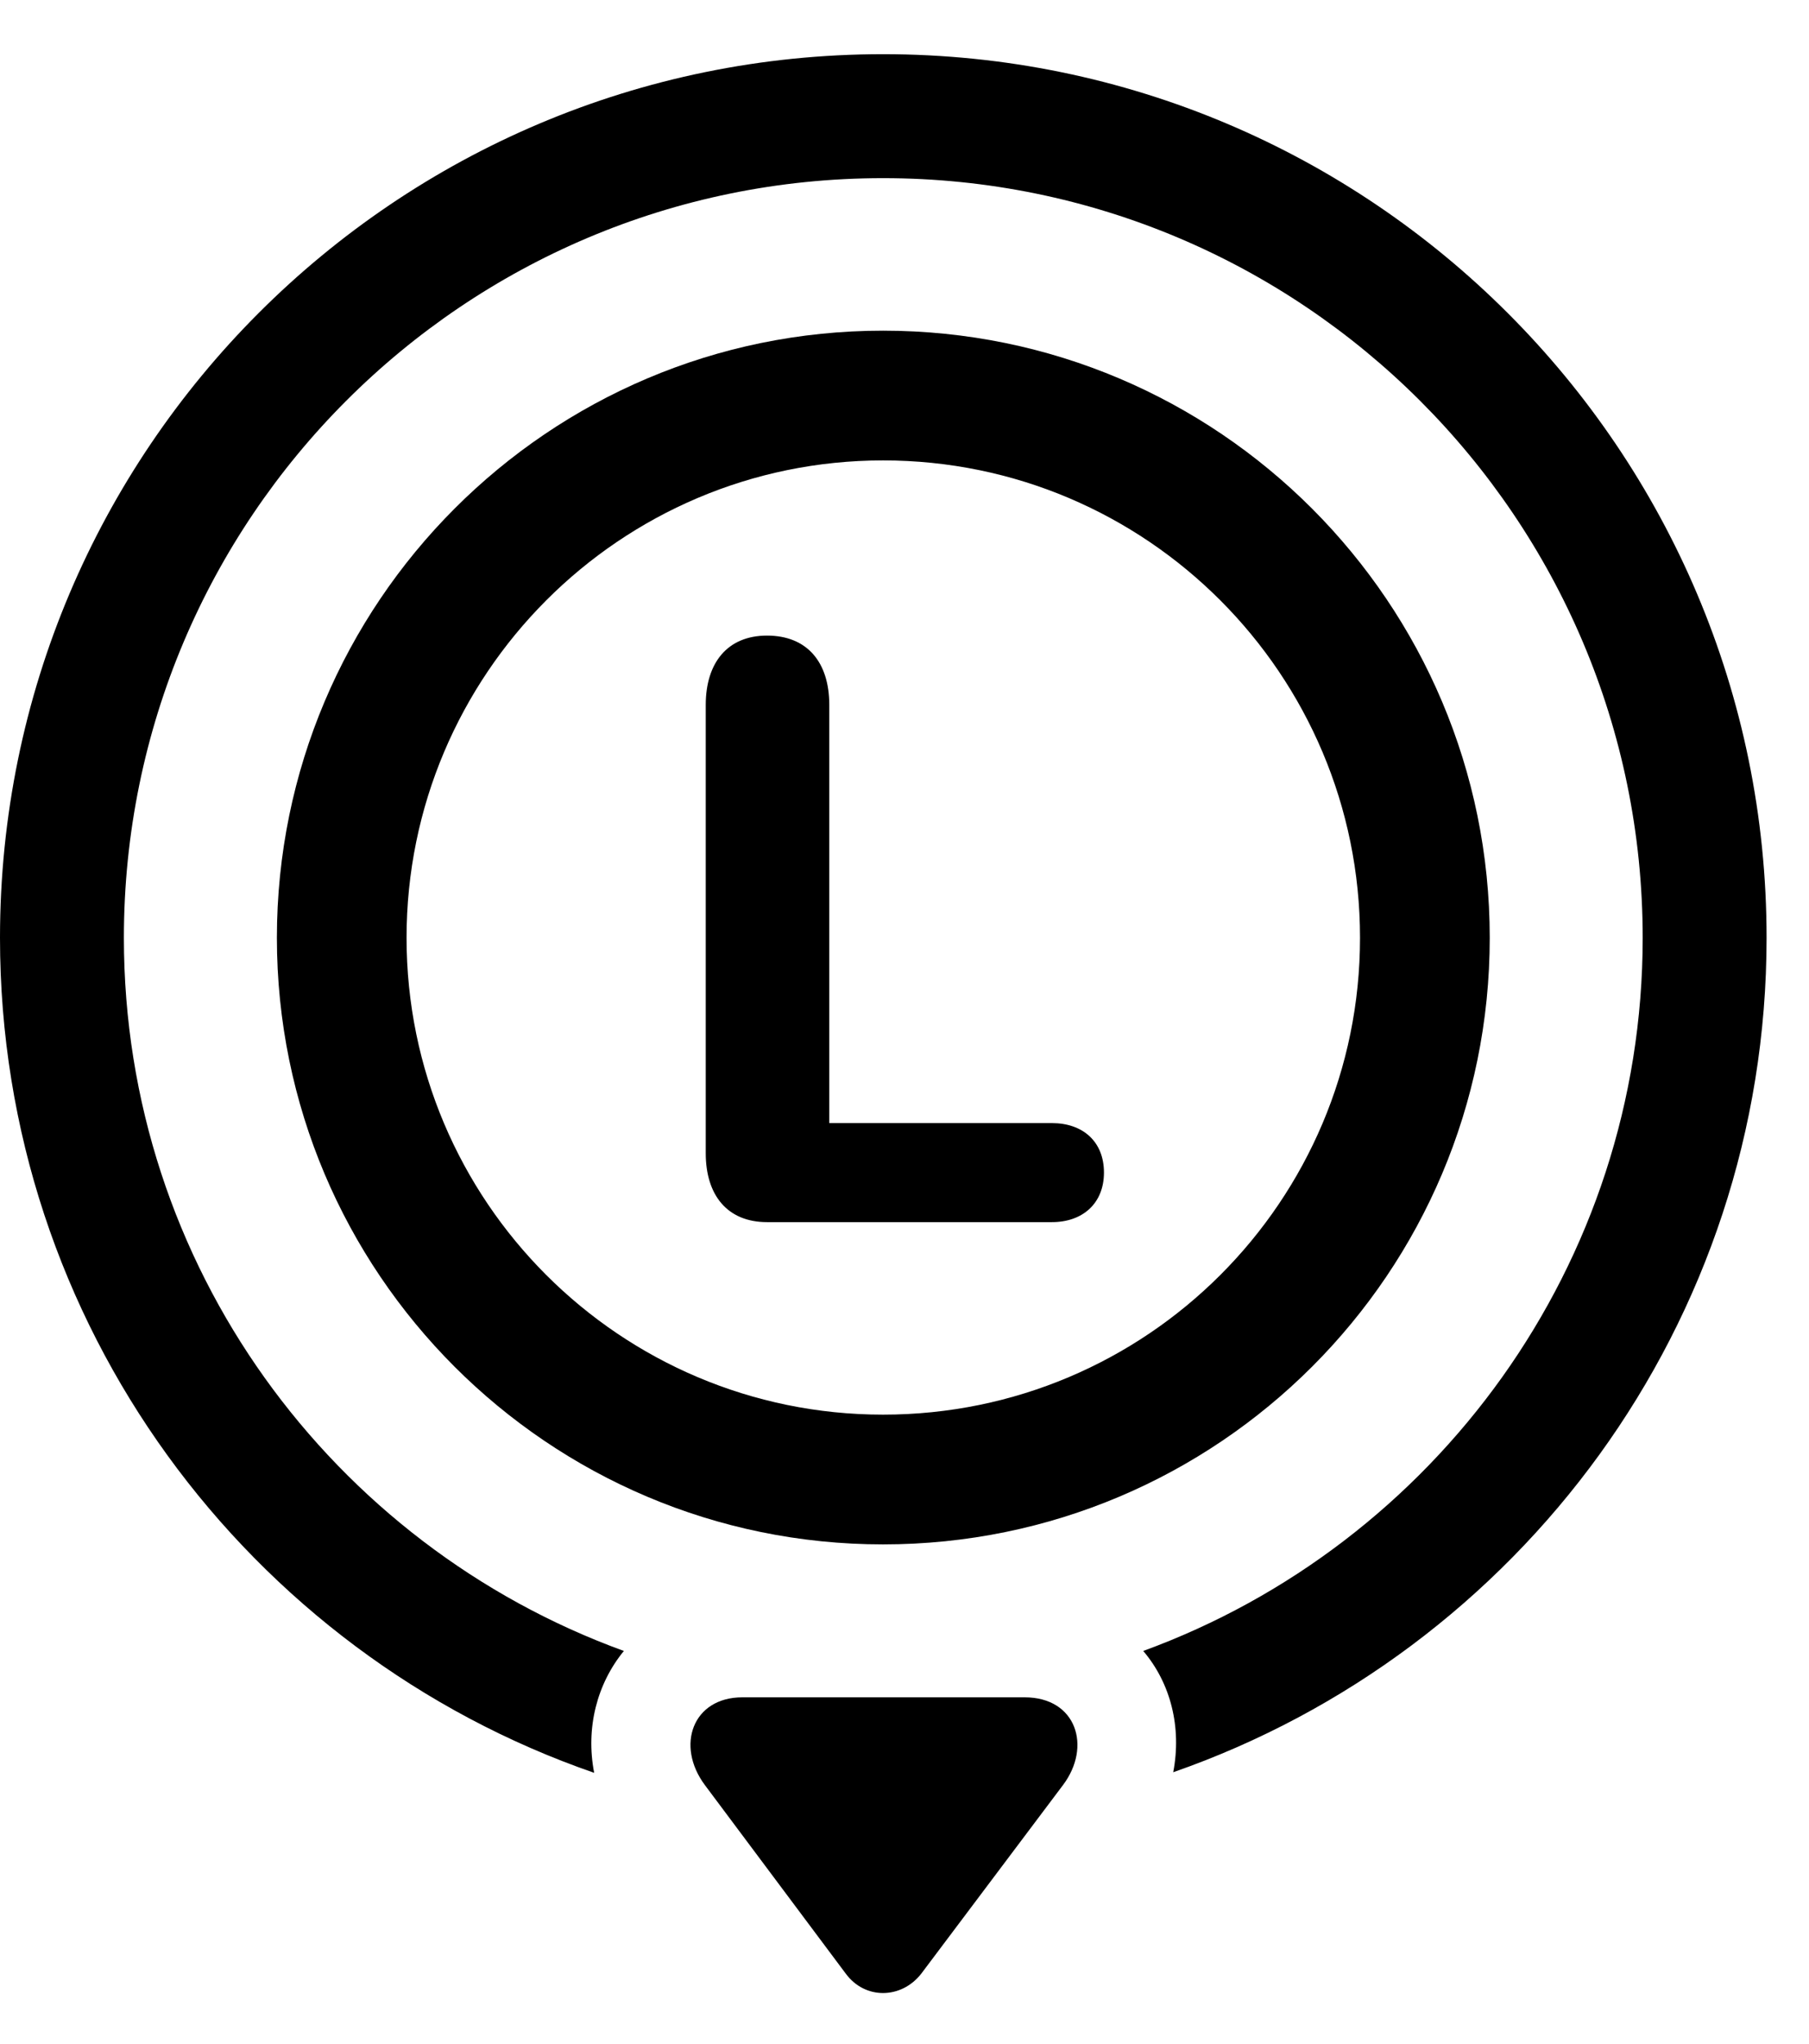 <svg width="31" height="35" viewBox="0 0 31 35" fill="none" xmlns="http://www.w3.org/2000/svg">
<path d="M15.133 0.928C6.776 0.928 0 7.704 0 16.061C0 22.679 4.259 28.313 10.182 30.361C10.033 29.592 10.231 28.835 10.691 28.274C5.703 26.463 2.123 21.685 2.123 16.061C2.123 8.878 7.95 3.051 15.133 3.051C22.313 3.051 28.15 8.878 28.15 16.061C28.15 21.664 24.579 26.454 19.591 28.274C20.061 28.825 20.253 29.583 20.105 30.351C26.025 28.289 30.273 22.667 30.273 16.061C30.273 7.704 23.489 0.928 15.133 0.928Z" fill="black"/>
<path d="M15.133 5.663C9.399 5.663 4.745 10.326 4.745 16.061C4.745 21.795 9.399 26.449 15.133 26.449C20.877 26.449 25.529 21.795 25.529 16.061C25.529 10.326 20.877 5.663 15.133 5.663ZM15.133 7.885C19.65 7.885 23.306 11.553 23.306 16.061C23.306 20.568 19.65 24.227 15.133 24.227C10.625 24.227 6.967 20.568 6.967 16.061C6.967 11.553 10.625 7.885 15.133 7.885ZM12.08 30.572L14.494 33.801C14.825 34.249 15.446 34.237 15.787 33.801L18.215 30.572C18.713 29.913 18.446 29.068 17.56 29.068H12.721C11.87 29.068 11.574 29.895 12.08 30.572ZM13.144 20.93H18.027C18.553 20.93 18.918 20.609 18.918 20.081C18.918 19.548 18.553 19.234 18.027 19.234H14.211V12.072C14.211 11.337 13.829 10.885 13.144 10.885C12.464 10.885 12.094 11.354 12.094 12.072V19.75C12.094 20.468 12.464 20.93 13.144 20.93Z" fill="black"/>
</svg>
